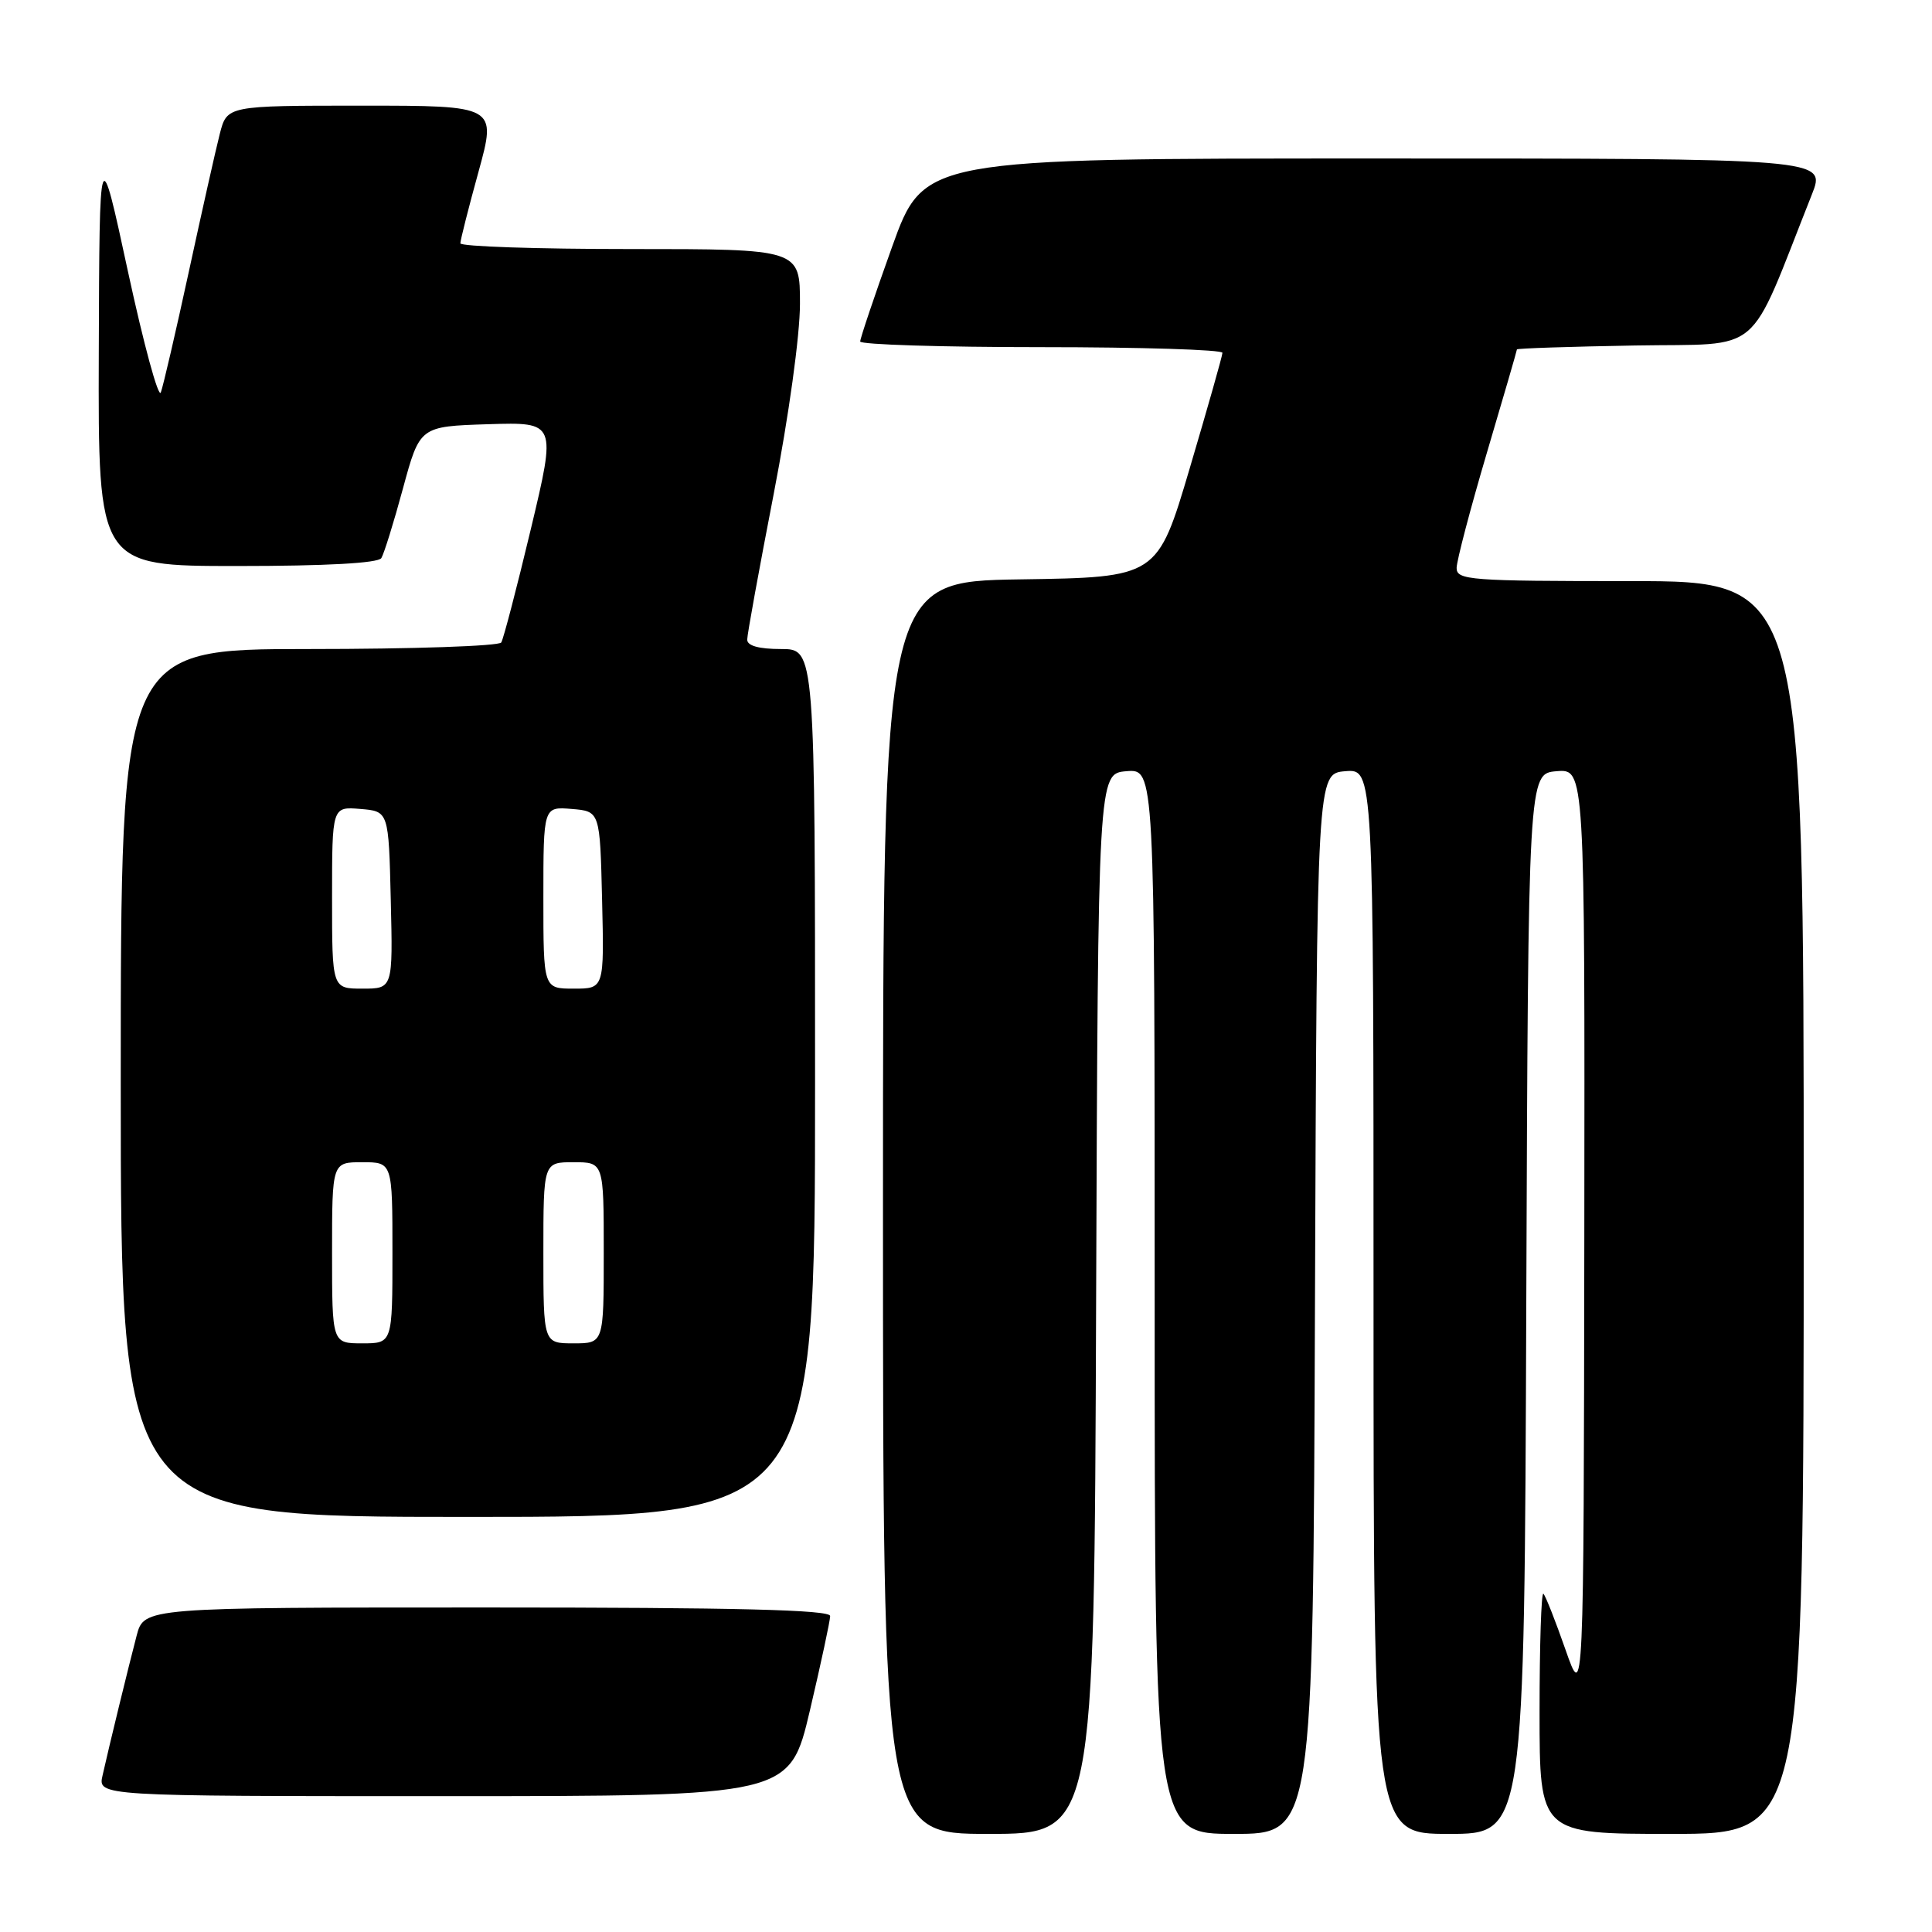 <?xml version="1.0" encoding="UTF-8" standalone="no"?>
<!DOCTYPE svg PUBLIC "-//W3C//DTD SVG 1.1//EN" "http://www.w3.org/Graphics/SVG/1.1/DTD/svg11.dtd" >
<svg xmlns="http://www.w3.org/2000/svg" xmlns:xlink="http://www.w3.org/1999/xlink" version="1.1" viewBox="0 0 256 256">
 <g >
 <path fill="currentColor"
d=" M 145.24 172.75 C 145.50 102.50 145.50 102.50 149.25 102.19 C 153.00 101.88 153.00 101.88 153.00 172.44 C 153.00 243.00 153.00 243.00 163.49 243.00 C 173.99 243.00 173.99 243.00 174.24 172.75 C 174.50 102.50 174.50 102.50 178.25 102.19 C 182.00 101.88 182.00 101.88 182.00 172.44 C 182.00 243.00 182.00 243.00 191.99 243.00 C 201.99 243.00 201.99 243.00 202.24 172.75 C 202.50 102.50 202.50 102.50 206.25 102.19 C 210.00 101.88 210.00 101.88 209.93 163.69 C 209.85 225.50 209.85 225.50 207.44 218.60 C 206.11 214.80 204.80 211.46 204.51 211.18 C 204.23 210.90 204.00 217.94 204.00 226.83 C 204.00 243.00 204.00 243.00 221.50 243.00 C 239.00 243.00 239.00 243.00 239.00 160.00 C 239.00 77.00 239.00 77.00 216.00 77.00 C 194.76 77.00 193.00 76.87 193.01 75.25 C 193.02 74.29 194.82 67.44 197.01 60.03 C 199.21 52.61 201.00 46.44 201.00 46.30 C 201.00 46.16 208.03 45.93 216.61 45.78 C 233.93 45.47 231.41 47.62 240.09 25.75 C 241.97 21.00 241.97 21.00 182.19 21.00 C 122.41 21.00 122.41 21.00 118.19 32.75 C 115.87 39.21 113.98 44.84 113.98 45.25 C 113.99 45.66 124.80 46.00 138.00 46.00 C 151.20 46.00 161.99 46.34 161.98 46.75 C 161.97 47.16 160.02 54.02 157.66 62.00 C 153.37 76.50 153.37 76.50 135.18 76.77 C 117.00 77.05 117.00 77.05 117.00 160.02 C 117.00 243.00 117.00 243.00 130.99 243.00 C 144.99 243.00 144.99 243.00 145.24 172.75 Z  M 107.32 226.63 C 108.79 220.37 110.00 214.74 110.00 214.13 C 110.00 213.31 97.57 213.00 64.54 213.00 C 19.08 213.00 19.08 213.00 18.10 216.75 C 16.99 220.99 14.52 231.12 13.59 235.25 C 12.96 238.00 12.96 238.00 58.80 238.00 C 104.64 238.00 104.64 238.00 107.32 226.63 Z  M 108.00 143.50 C 108.00 86.00 108.00 86.00 103.50 86.00 C 100.56 86.00 99.00 85.57 99.01 84.75 C 99.01 84.06 100.59 75.40 102.51 65.50 C 104.52 55.13 106.00 44.43 106.00 40.25 C 106.00 33.00 106.00 33.00 83.50 33.00 C 71.12 33.00 61.00 32.66 61.00 32.24 C 61.00 31.83 62.08 27.55 63.41 22.74 C 65.81 14.00 65.81 14.00 47.94 14.00 C 30.08 14.00 30.08 14.00 29.12 17.75 C 28.59 19.81 26.75 28.02 25.02 36.00 C 23.29 43.98 21.62 51.17 21.31 52.00 C 21.00 52.83 19.04 45.62 16.96 36.00 C 13.18 18.50 13.18 18.50 13.09 46.75 C 13.00 75.00 13.00 75.00 31.44 75.00 C 43.20 75.00 50.12 74.62 50.53 73.95 C 50.88 73.38 52.18 69.22 53.40 64.70 C 55.63 56.50 55.63 56.50 64.68 56.21 C 73.72 55.93 73.72 55.93 70.34 70.10 C 68.48 77.89 66.71 84.66 66.42 85.13 C 66.12 85.61 54.66 86.00 40.94 86.00 C 16.00 86.00 16.00 86.00 16.00 143.50 C 16.00 201.00 16.00 201.00 62.00 201.00 C 108.00 201.00 108.00 201.00 108.00 143.50 Z  M 44.00 166.00 C 44.00 154.00 44.00 154.00 48.00 154.00 C 52.00 154.00 52.00 154.00 52.00 166.00 C 52.00 178.00 52.00 178.00 48.00 178.00 C 44.00 178.00 44.00 178.00 44.00 166.00 Z  M 72.00 166.00 C 72.00 154.00 72.00 154.00 76.00 154.00 C 80.00 154.00 80.00 154.00 80.00 166.00 C 80.00 178.00 80.00 178.00 76.00 178.00 C 72.00 178.00 72.00 178.00 72.00 166.00 Z  M 44.00 118.94 C 44.00 106.88 44.00 106.88 47.75 107.19 C 51.50 107.50 51.50 107.50 51.78 119.25 C 52.06 131.00 52.06 131.00 48.03 131.00 C 44.00 131.00 44.00 131.00 44.00 118.94 Z  M 72.00 118.94 C 72.00 106.88 72.00 106.88 75.75 107.19 C 79.50 107.50 79.50 107.50 79.78 119.25 C 80.06 131.00 80.06 131.00 76.03 131.00 C 72.00 131.00 72.00 131.00 72.00 118.94 Z "/>
</g>
</svg>